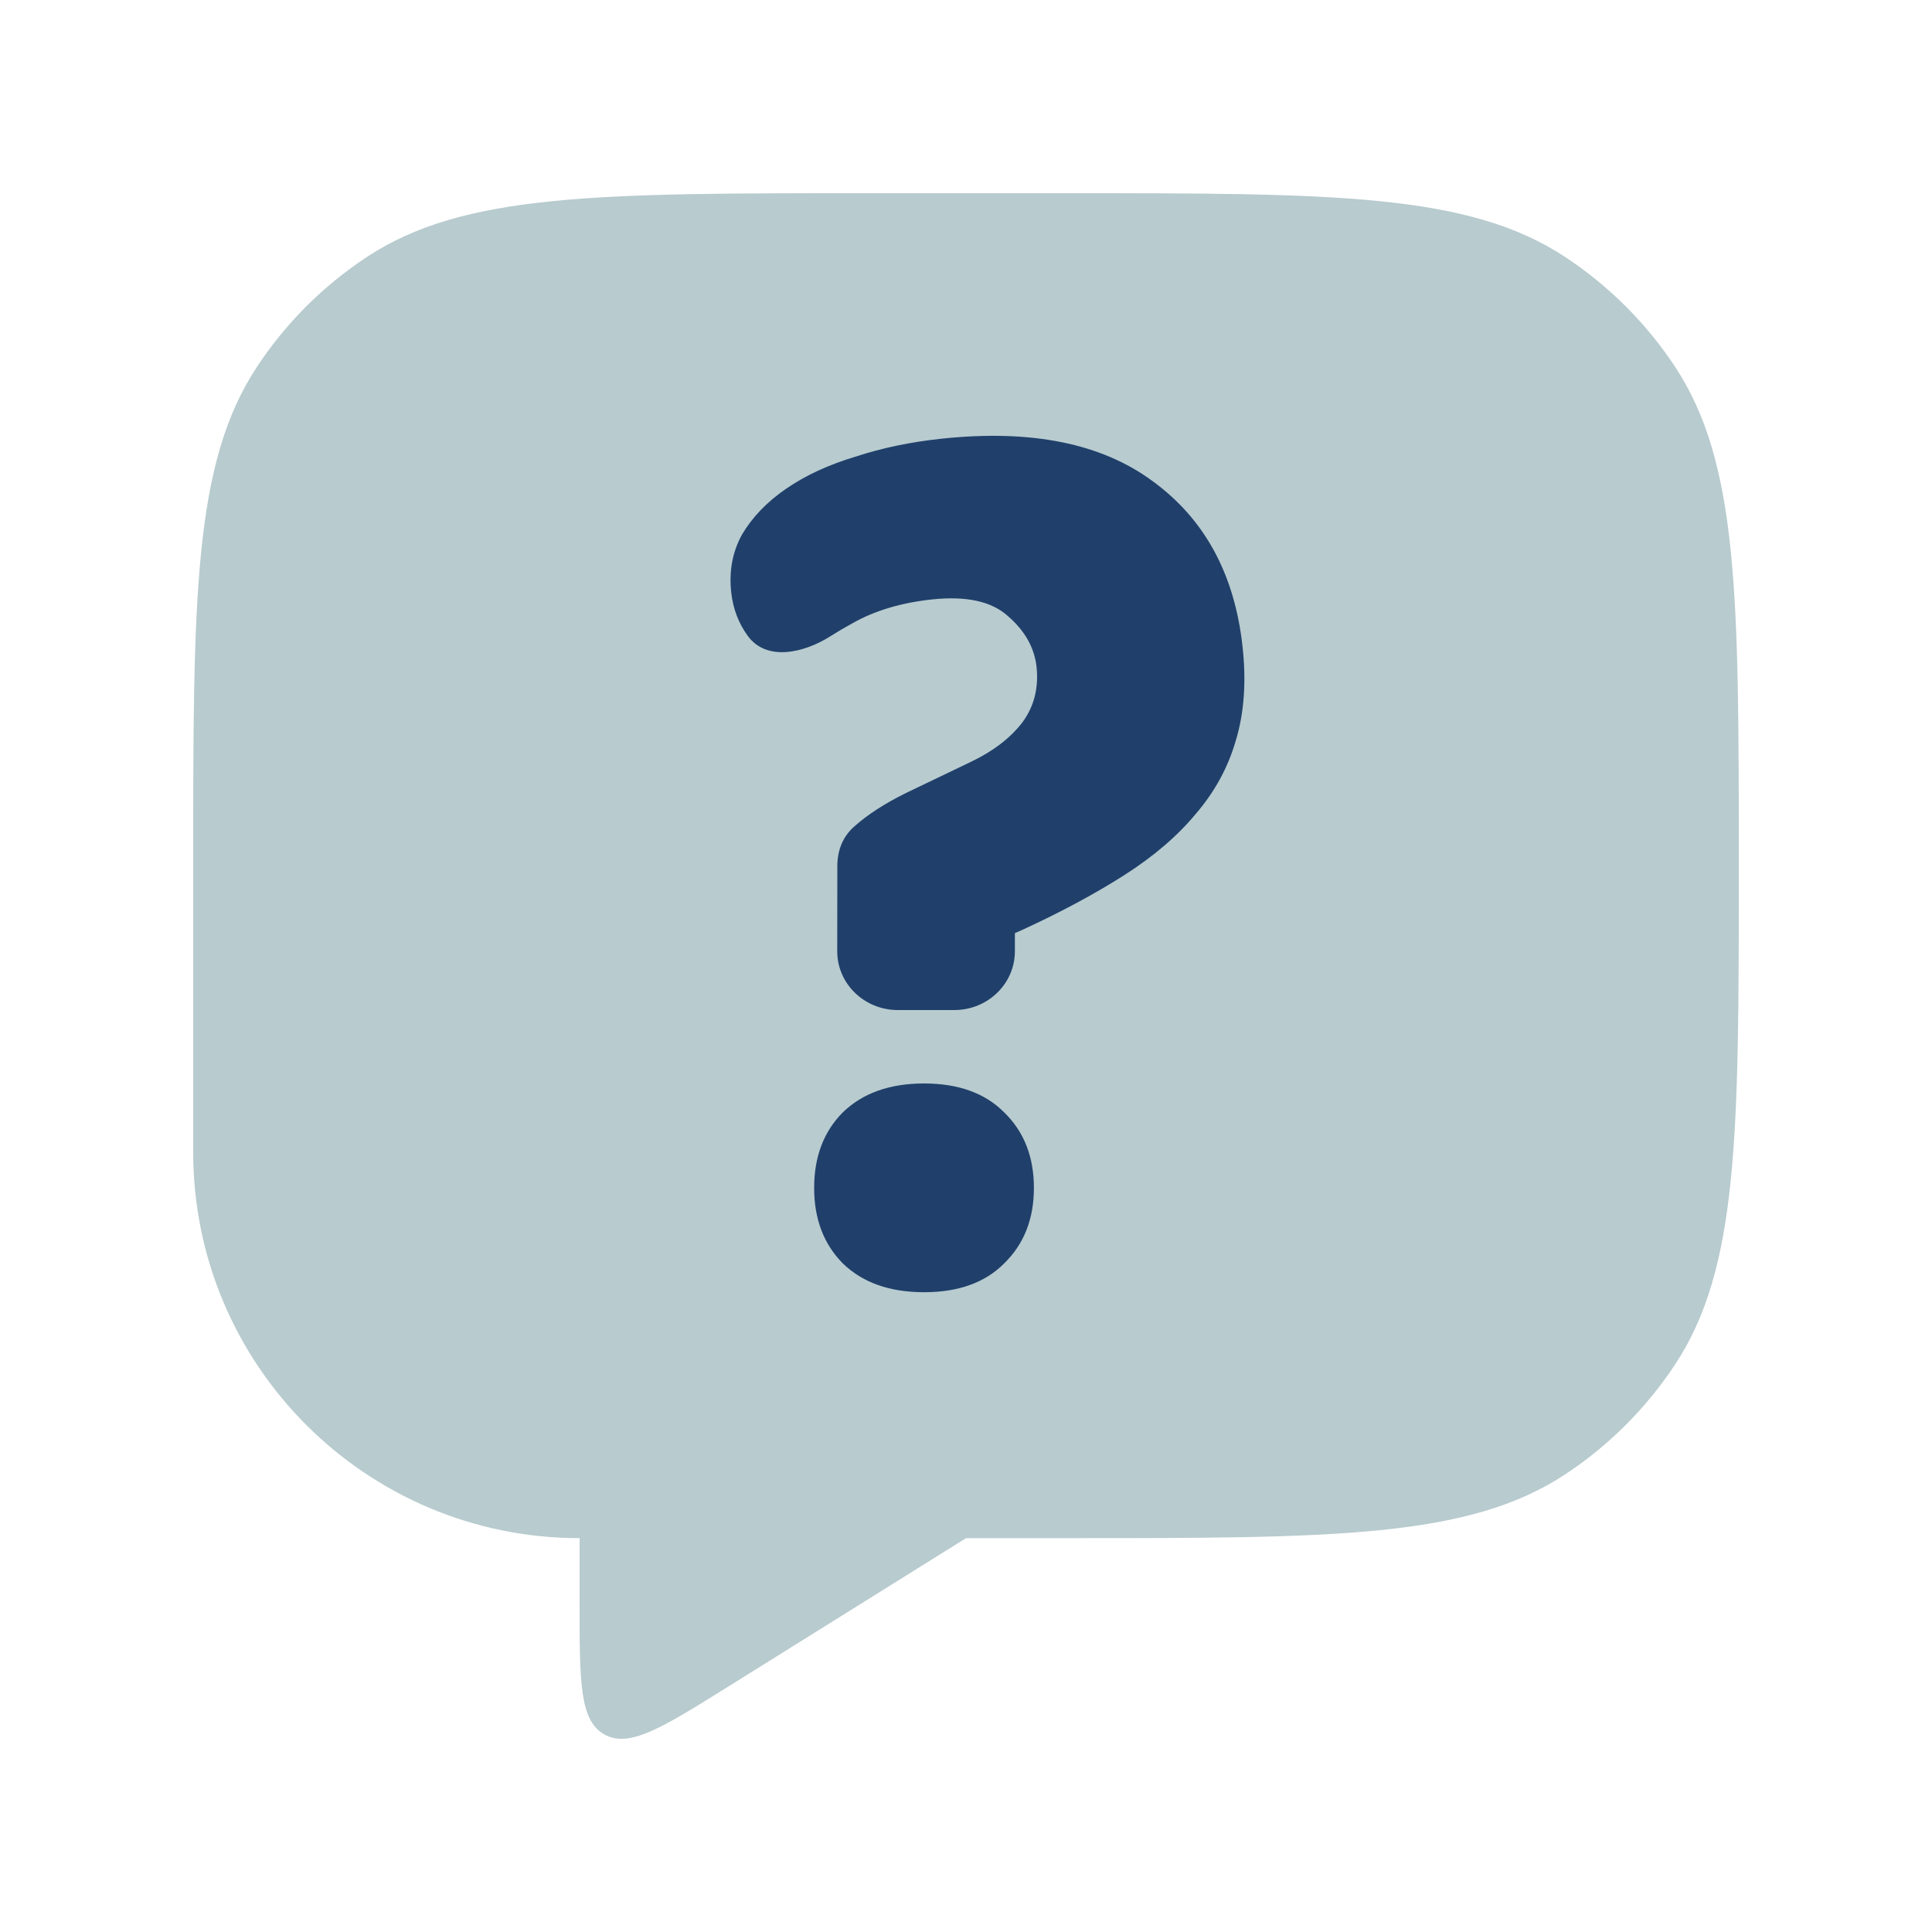 <svg width="20" height="20" viewBox="0 0 20 20" fill="none" xmlns="http://www.w3.org/2000/svg">
<path d="M2 8.961C2 6.185 2 4.797 2.661 3.796C2.959 3.344 3.346 2.958 3.798 2.66C4.8 2 6.189 2 8.969 2H11.031C13.81 2 15.2 2 16.202 2.66C16.654 2.958 17.041 3.344 17.34 3.796C18 4.797 18 6.185 18 8.961C18 11.738 18 13.126 17.34 14.126C17.041 14.578 16.654 14.965 16.202 15.263C15.2 15.923 13.81 15.923 11.031 15.923H10L7.53 17.465C6.853 17.887 6.515 18.098 6.258 17.956C6 17.813 6 17.415 6 16.618L6 15.923C3.791 15.923 2 14.133 2 11.927V8.961Z" fill="#B8CBCF"/>
<path d="M8.842 8.557C8.721 8.664 8.663 8.81 8.668 8.994L8.667 9.848C8.667 10.184 8.948 10.456 9.294 10.456H9.879C10.225 10.456 10.506 10.184 10.506 9.848V9.66L10.594 9.621C10.986 9.44 11.335 9.253 11.639 9.059C11.943 8.865 12.189 8.654 12.378 8.426C12.575 8.197 12.713 7.944 12.793 7.666C12.88 7.379 12.903 7.053 12.862 6.687C12.779 5.94 12.469 5.372 11.932 4.981C11.404 4.59 10.677 4.443 9.75 4.541C9.428 4.575 9.13 4.637 8.854 4.728C8.577 4.811 8.339 4.921 8.14 5.058C7.941 5.194 7.788 5.353 7.681 5.534C7.582 5.714 7.545 5.914 7.57 6.135C7.589 6.306 7.648 6.456 7.741 6.583C7.935 6.849 8.324 6.762 8.605 6.581C8.676 6.536 8.748 6.494 8.821 6.454C9.052 6.322 9.329 6.239 9.651 6.205C10.004 6.168 10.265 6.225 10.433 6.377C10.608 6.528 10.707 6.702 10.73 6.9C10.754 7.121 10.705 7.316 10.58 7.483C10.455 7.643 10.28 7.777 10.054 7.885L9.375 8.211C9.157 8.319 8.979 8.434 8.842 8.557Z" fill="#20406B"/>
<path d="M8.428 12.297C8.428 11.975 8.527 11.714 8.725 11.515C8.93 11.316 9.21 11.216 9.566 11.216C9.921 11.216 10.197 11.316 10.395 11.515C10.6 11.714 10.703 11.975 10.703 12.297C10.703 12.619 10.6 12.879 10.395 13.079C10.197 13.278 9.921 13.377 9.566 13.377C9.21 13.377 8.93 13.278 8.725 13.079C8.527 12.879 8.428 12.619 8.428 12.297Z" fill="#20406B"/>
</svg>
